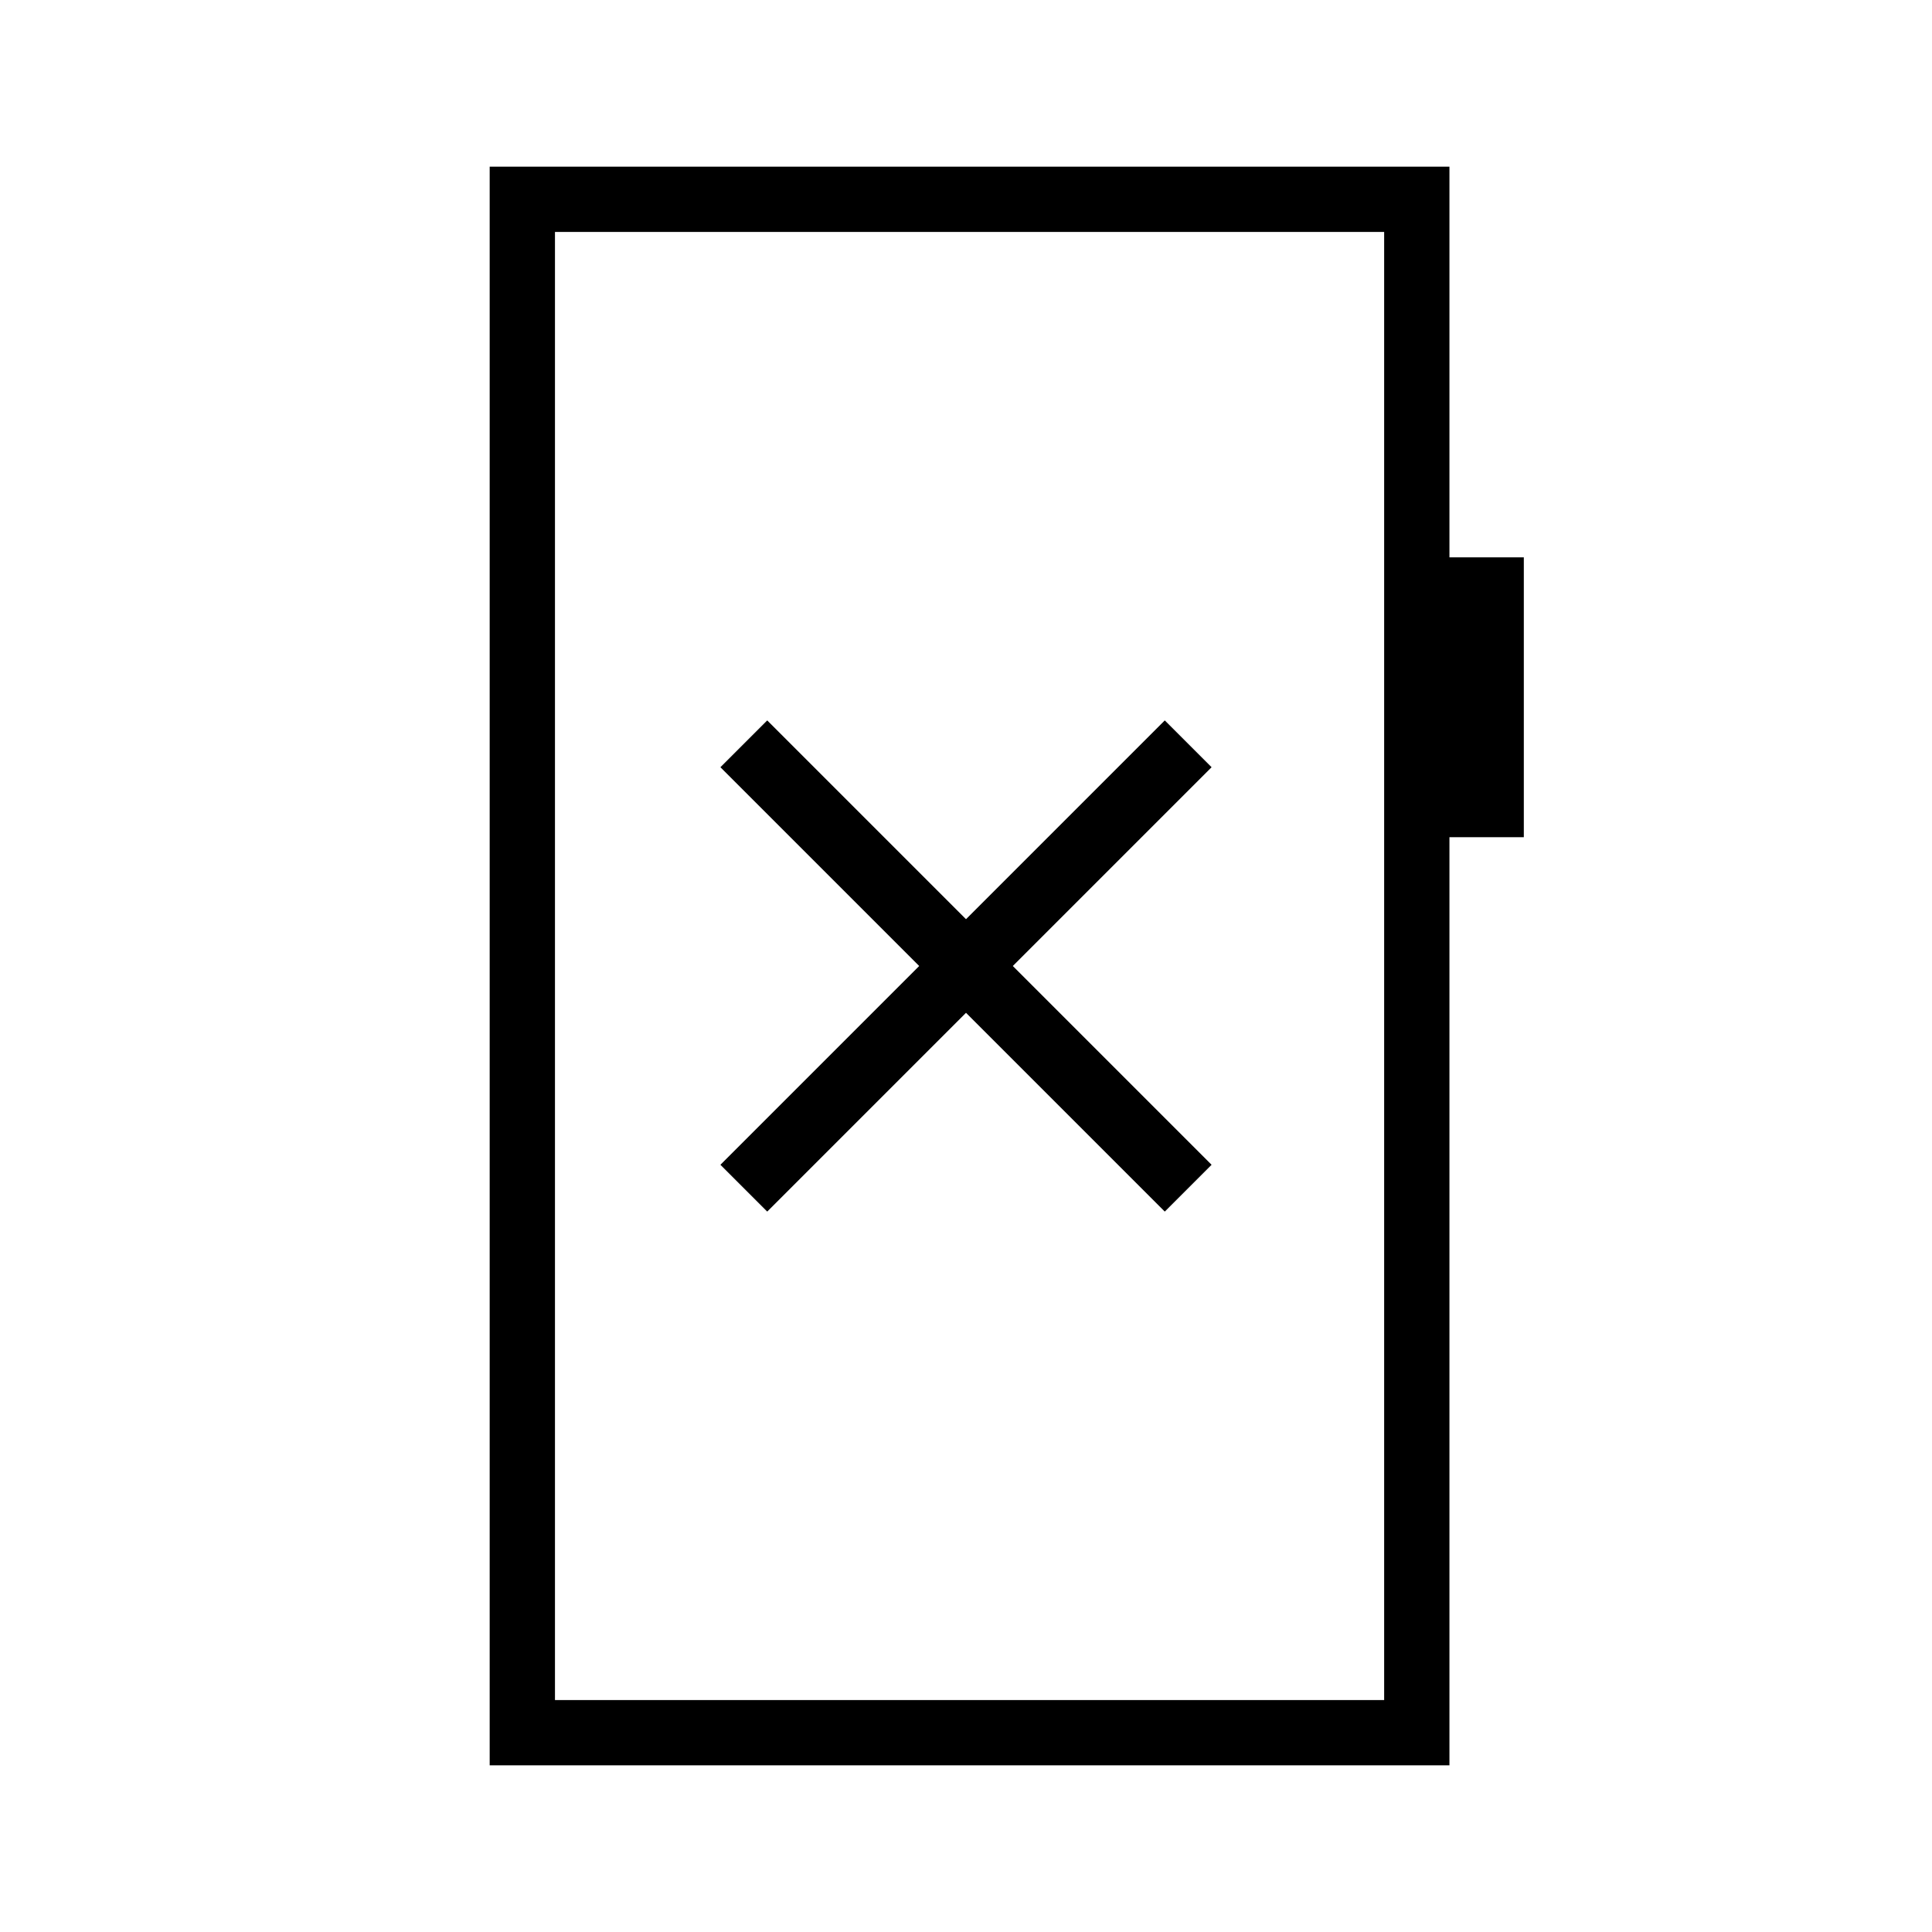 <svg xmlns="http://www.w3.org/2000/svg" height="40" viewBox="0 -960 960 960" width="40"><path d="M381.23-357.97 480-456.74l98.77 98.77 23.26-23.26L503.26-480l98.77-98.77-23.26-23.26L480-503.26l-98.77-98.77-23.26 23.26L456.74-480l-98.77 98.77 23.26 23.26ZM243.32-82.82v-794.36h476.9v194.12h36.96V-544h-36.96v461.18h-476.9Zm32.44-32.44h412.02v-729.48H275.76v729.48Zm0 0v-729.48 729.48Z"/></svg>